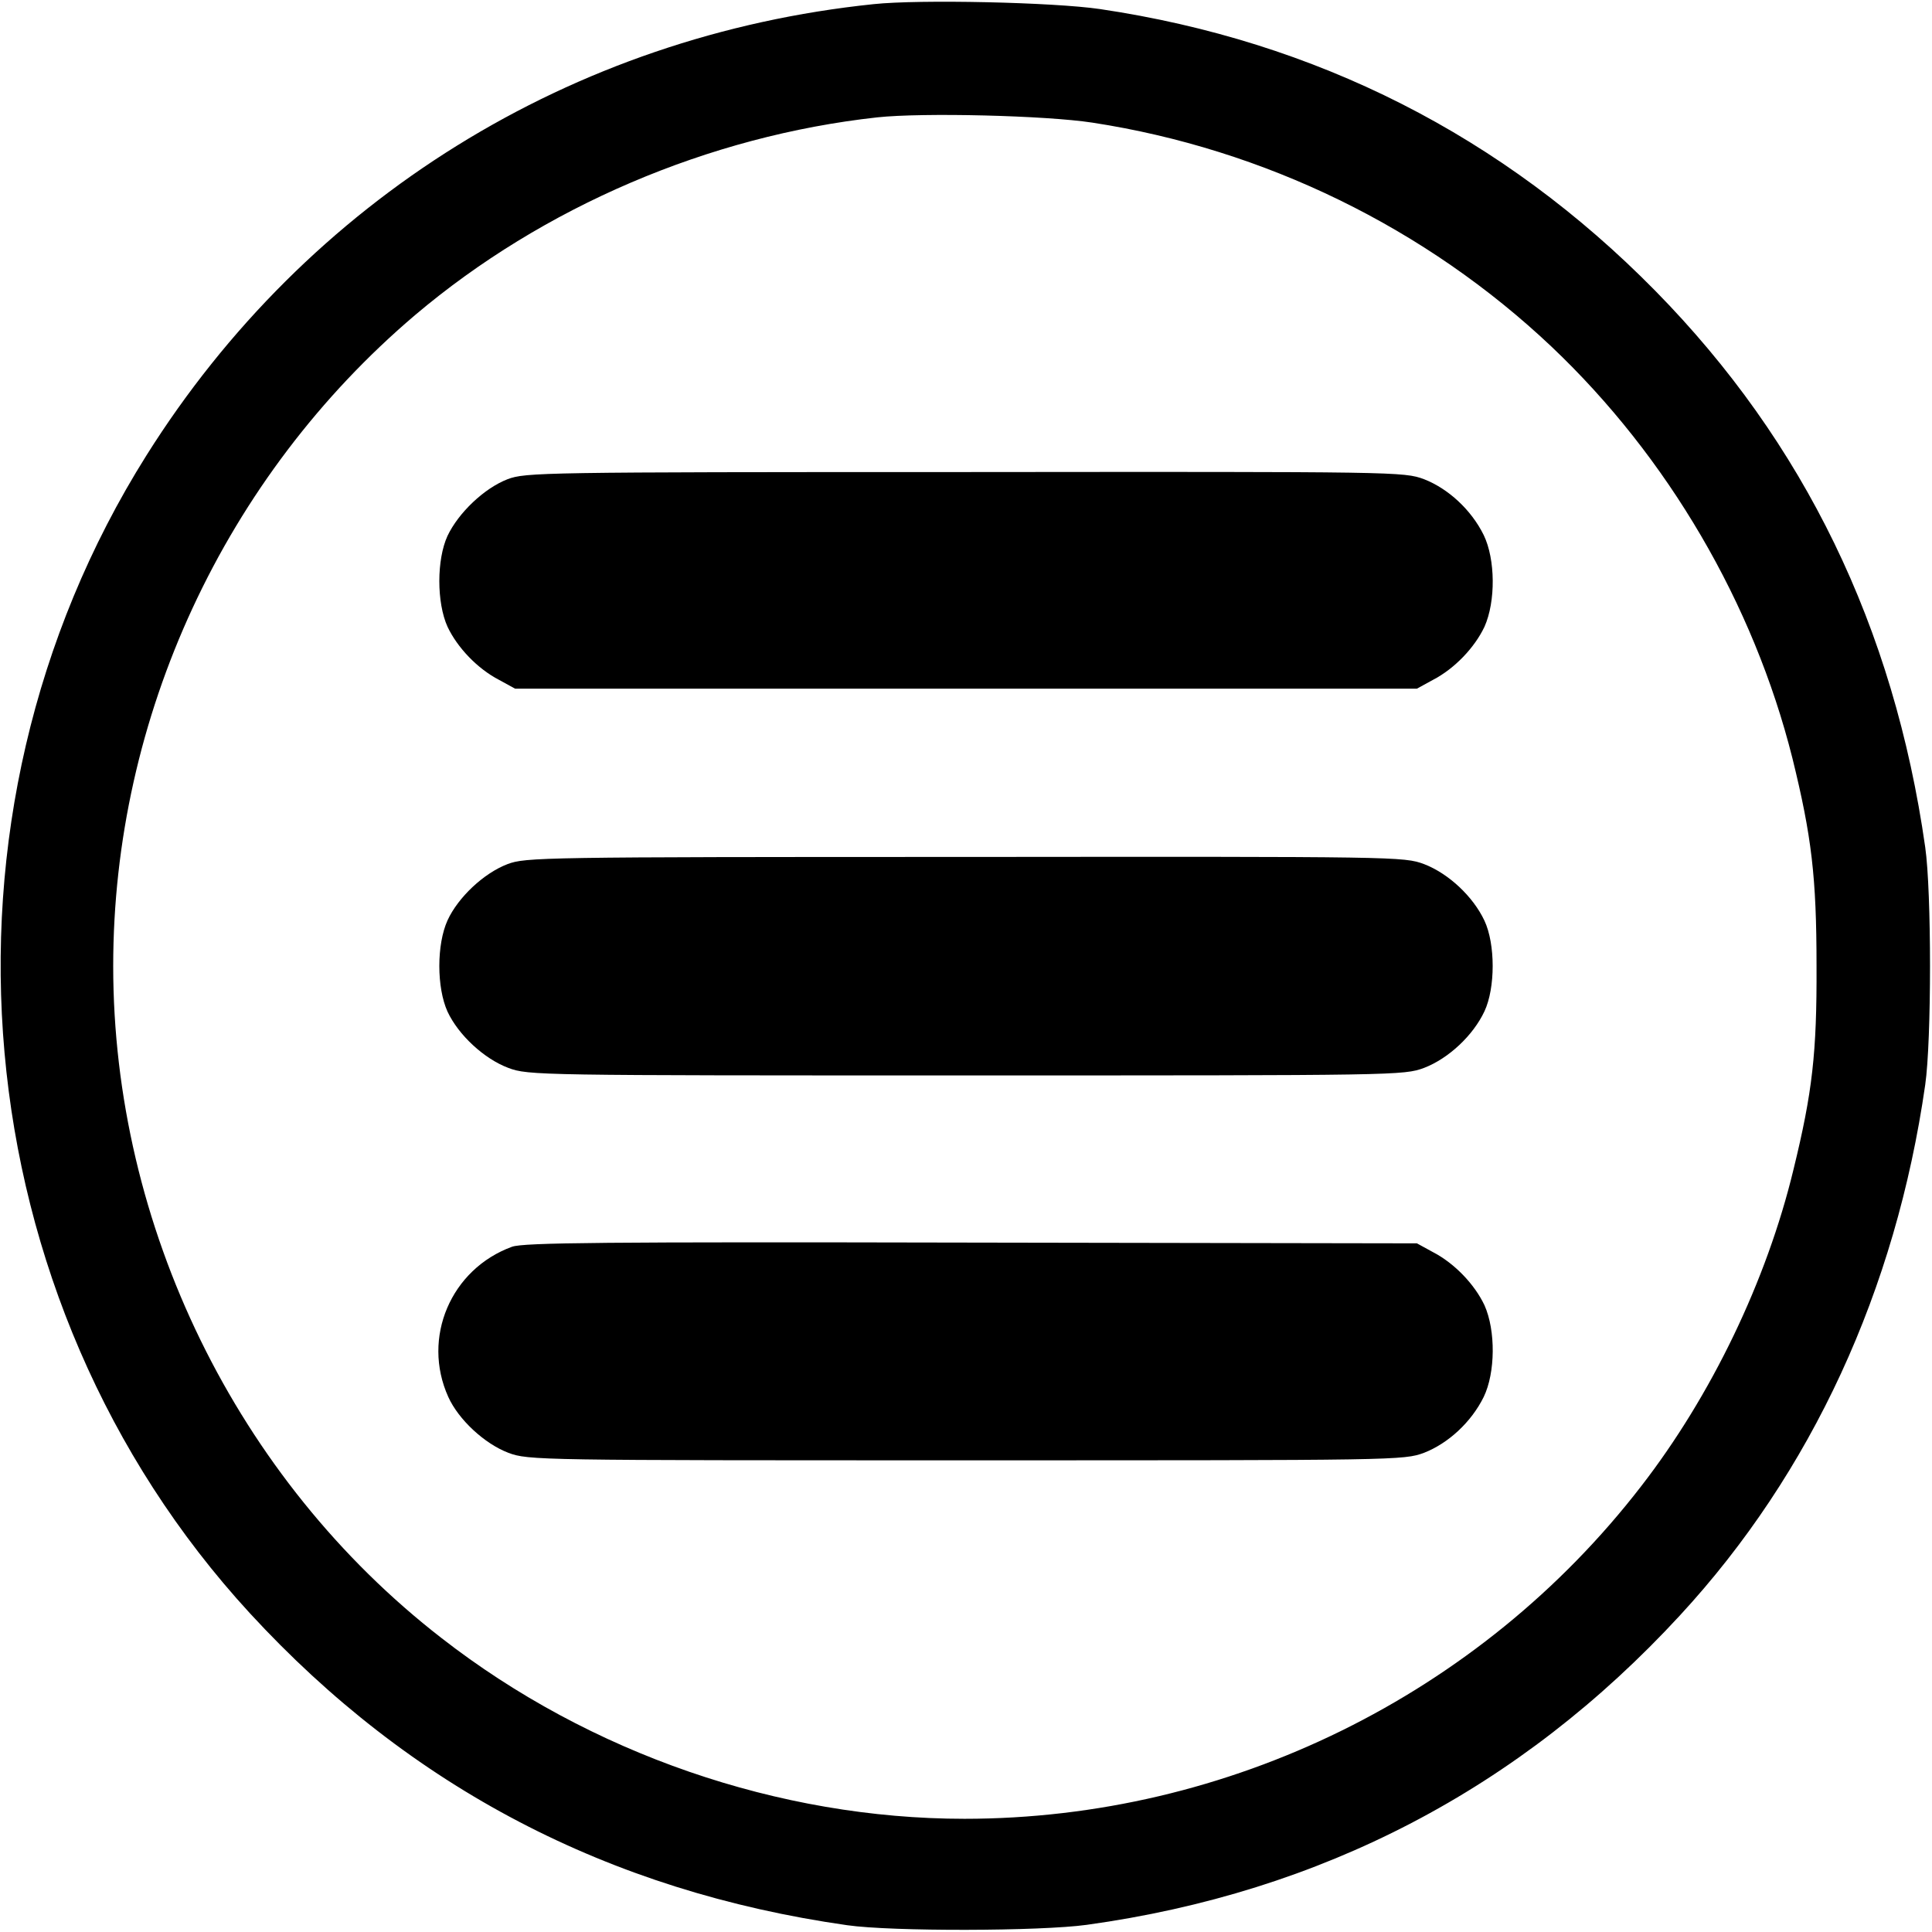 <?xml version="1.0" standalone="no"?>
<!DOCTYPE svg PUBLIC "-//W3C//DTD SVG 20010904//EN"
 "http://www.w3.org/TR/2001/REC-SVG-20010904/DTD/svg10.dtd">
<svg version="1.0" xmlns="http://www.w3.org/2000/svg"
 width="512pt" height="512pt" viewBox="0 0 512 512"
 preserveAspectRatio="xMidYMid meet">

<g transform="translate(0,512) scale(0.1,-0.1)"
fill="#000000" stroke="none">
<path d="M2315 5109 c-800 -83 -1501 -518 -1927 -1196 -604 -961 -490 -2237
274 -3068 425 -462 951 -737 1583 -827 119 -17 512 -16 635 1 622 86 1148 360
1572 820 349 378 572 862 650 1406 17 118 17 512 0 630 -83 583 -321 1073
-715 1474 -404 411 -899 662 -1472 747 -123 18 -478 26 -600 13z m580 -314
c456 -70 884 -279 1217 -594 308 -292 535 -680 638 -1090 51 -207 64 -315 64
-551 1 -230 -11 -335 -61 -539 -71 -295 -218 -600 -404 -840 -427 -553 -1094
-881 -1793 -881 -491 0 -993 173 -1386 479 -543 421 -870 1091 -870 1781 0
660 295 1296 800 1725 339 287 779 475 1225 524 121 13 446 5 570 -14z"/>
<path d="M1345 3850 c-62 -24 -130 -89 -159 -150 -29 -63 -29 -177 0 -241 26
-55 79 -111 137 -141 l42 -23 1195 0 1195 0 42 23 c58 30 111 86 137 141 30
67 29 179 -2 243 -33 67 -94 123 -158 148 -54 20 -70 20 -1217 19 -1126 0
-1164 -1 -1212 -19z"/>
<path d="M1345 2830 c-63 -24 -131 -88 -159 -149 -29 -64 -29 -178 0 -242 29
-62 97 -125 161 -149 53 -20 79 -20 1213 -20 1143 0 1160 0 1214 20 65 25 130
86 160 150 29 62 29 178 0 240 -30 64 -95 125 -160 150 -54 20 -70 20 -1217
19 -1125 0 -1164 -1 -1212 -19z"/>
<path d="M1357 1816 c-162 -59 -240 -241 -169 -398 27 -60 96 -124 159 -148
53 -20 79 -20 1213 -20 1143 0 1160 0 1214 20 64 25 125 81 158 148 31 64 32
176 2 243 -26 55 -79 111 -137 141 l-42 23 -1180 2 c-976 2 -1187 0 -1218 -11z"/>
</g>
</svg>
